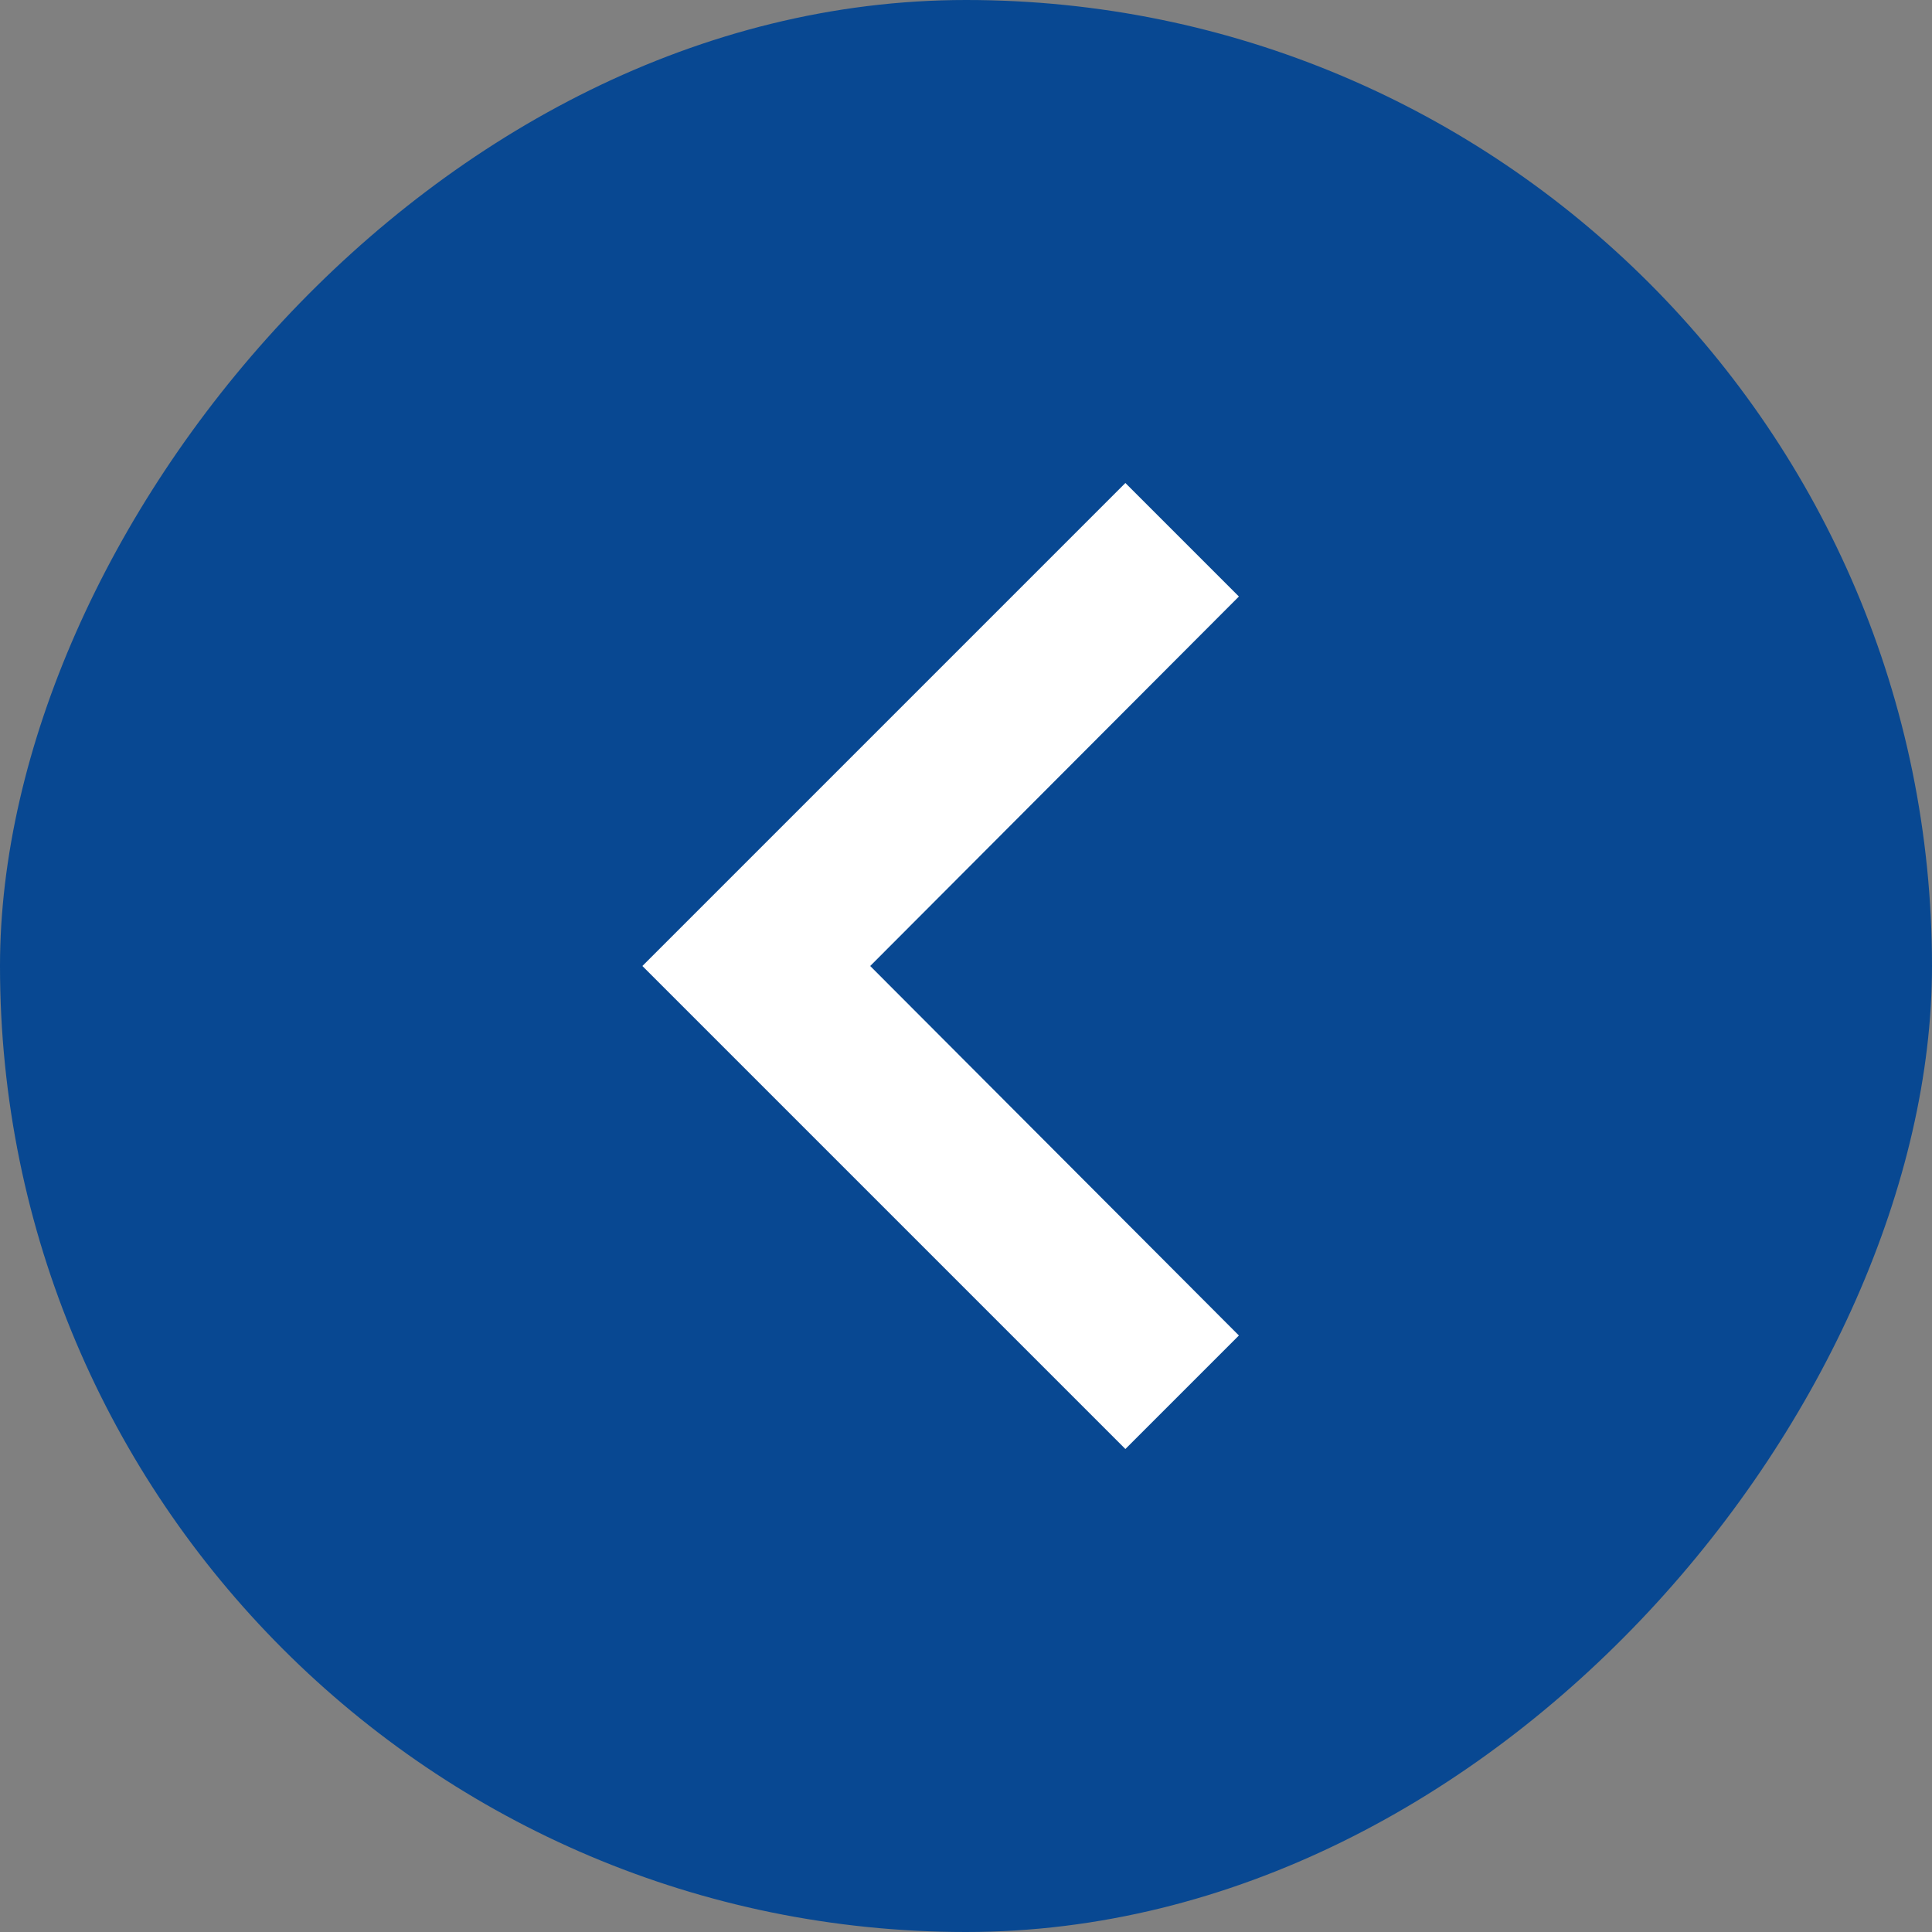 <svg width="24" height="24" viewBox="0 0 24 24" fill="none" xmlns="http://www.w3.org/2000/svg">
<rect x="0" y="0" width="24" height="24" fill="#808080" stroke="none"/>
<rect width="24" height="24" rx="12" transform="matrix(-1 0 0 1 24 0)" fill="#084892"/>
<path d="M13.98 6L15.39 7.41L10.81 12L15.39 16.59L13.98 18L7.98 12L13.98 6Z" fill="white"/>
</svg>
